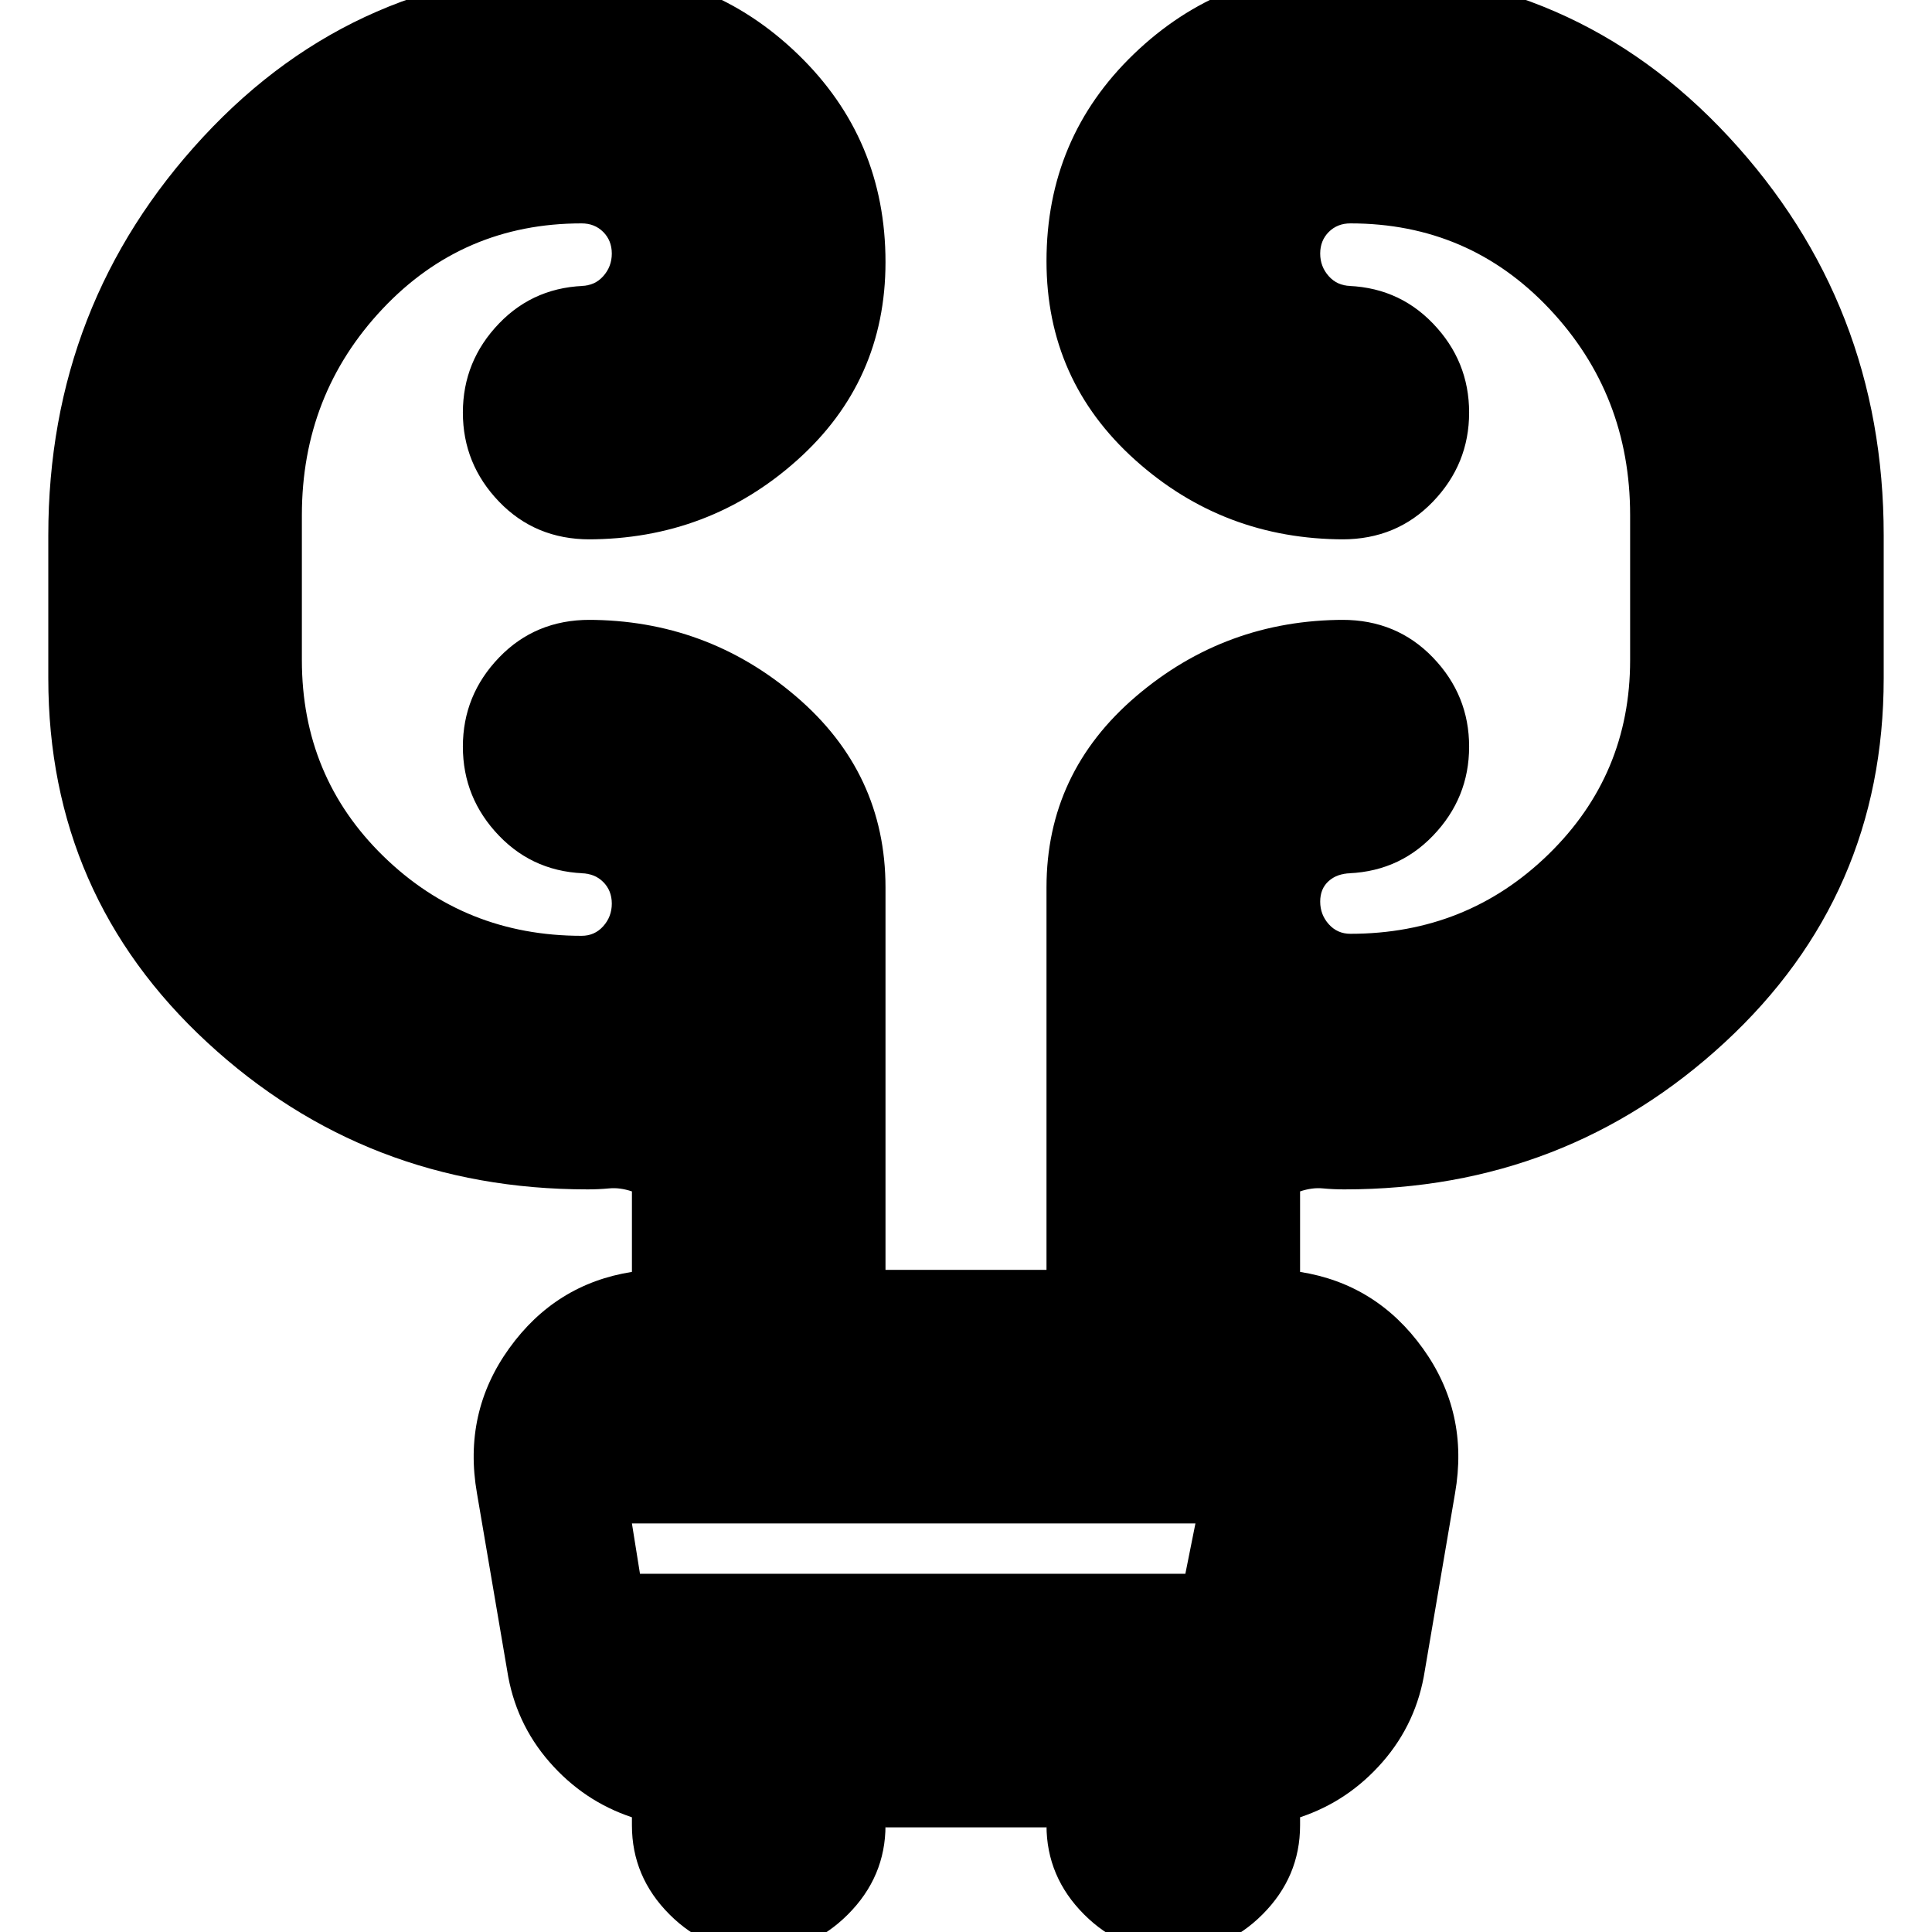 <svg xmlns="http://www.w3.org/2000/svg" height="24" viewBox="0 -960 960 960" width="24"><path d="M440-52v-1q0 25.6-18.7 44.3Q402.6 10 377 10q-25.6 0-44.3-18.7Q314-27.4 314-53v-4q-24-8-41-27.5T252-130l-15-88q-7-40 16-72t61-38v-40q-6-2-11.23-1.5-5.24.5-10.77.5-110 0-189-73T24-623v-71q0-115 77-198t191-83q61.08 0 104.54 42.03Q440-890.95 440-829.76q0 59.18-43.96 98.47T292-692h1q-27 0-45-18.7T230-755q0-25.6 18-44.3 18-18.7 45-18.7h-4q6.48 0 10.74-4.76Q304-827.53 304-834q0-6.47-4.26-10.74Q295.48-849 289-849q-58.94 0-98.97 42.53T150-704v72q0 57.94 40.53 97.47T289-495q6.48 0 10.74-4.76T304-511q0-6.47-4.26-10.74Q295.48-526 289-526h4q-27 0-45-18.7T230-589q0-25.6 18-44.3 18-18.7 45-18.7h-1q59 0 103.5 38t44.5 95v190h80v-190q0-57 44.5-95T668-652h-1q27 0 45 18.7t18 44.3q0 25.6-18 44.3-18 18.7-45 18.7h4q-6.47 0-10.74 3.76Q656-518.47 656-512q0 6.48 4.26 11.24Q664.53-496 671-496q57.94 0 98.47-39.53T810-632v-72q0-59.94-40.03-102.47T671-849q-6.47 0-10.74 4.26Q656-840.47 656-834q0 6.47 4.26 11.24Q664.53-818 671-818h-4q27 0 45 18.7t18 44.3q0 25.6-18 44.3-18 18.7-45 18.7h1q-60.08 0-104.04-39.53Q520-771.05 520-830.24q0-61.18 43.46-102.97T668-975q114 0 191 83t77 198v71q0 108-79 181t-189 73q-5.53 0-10.77-.5Q652-370 646-368v40q38 6 61 38t16 72l-15 88q-4 26-21 45.5T646-57v4q0 25.6-18.7 44.3Q608.6 10 583 10q-25.6 0-44.3-18.7Q520-27.4 520-53v1h-80ZM314-203l4 25h271l5-25H314Zm0 0 4 25-4-25Z"/></svg>